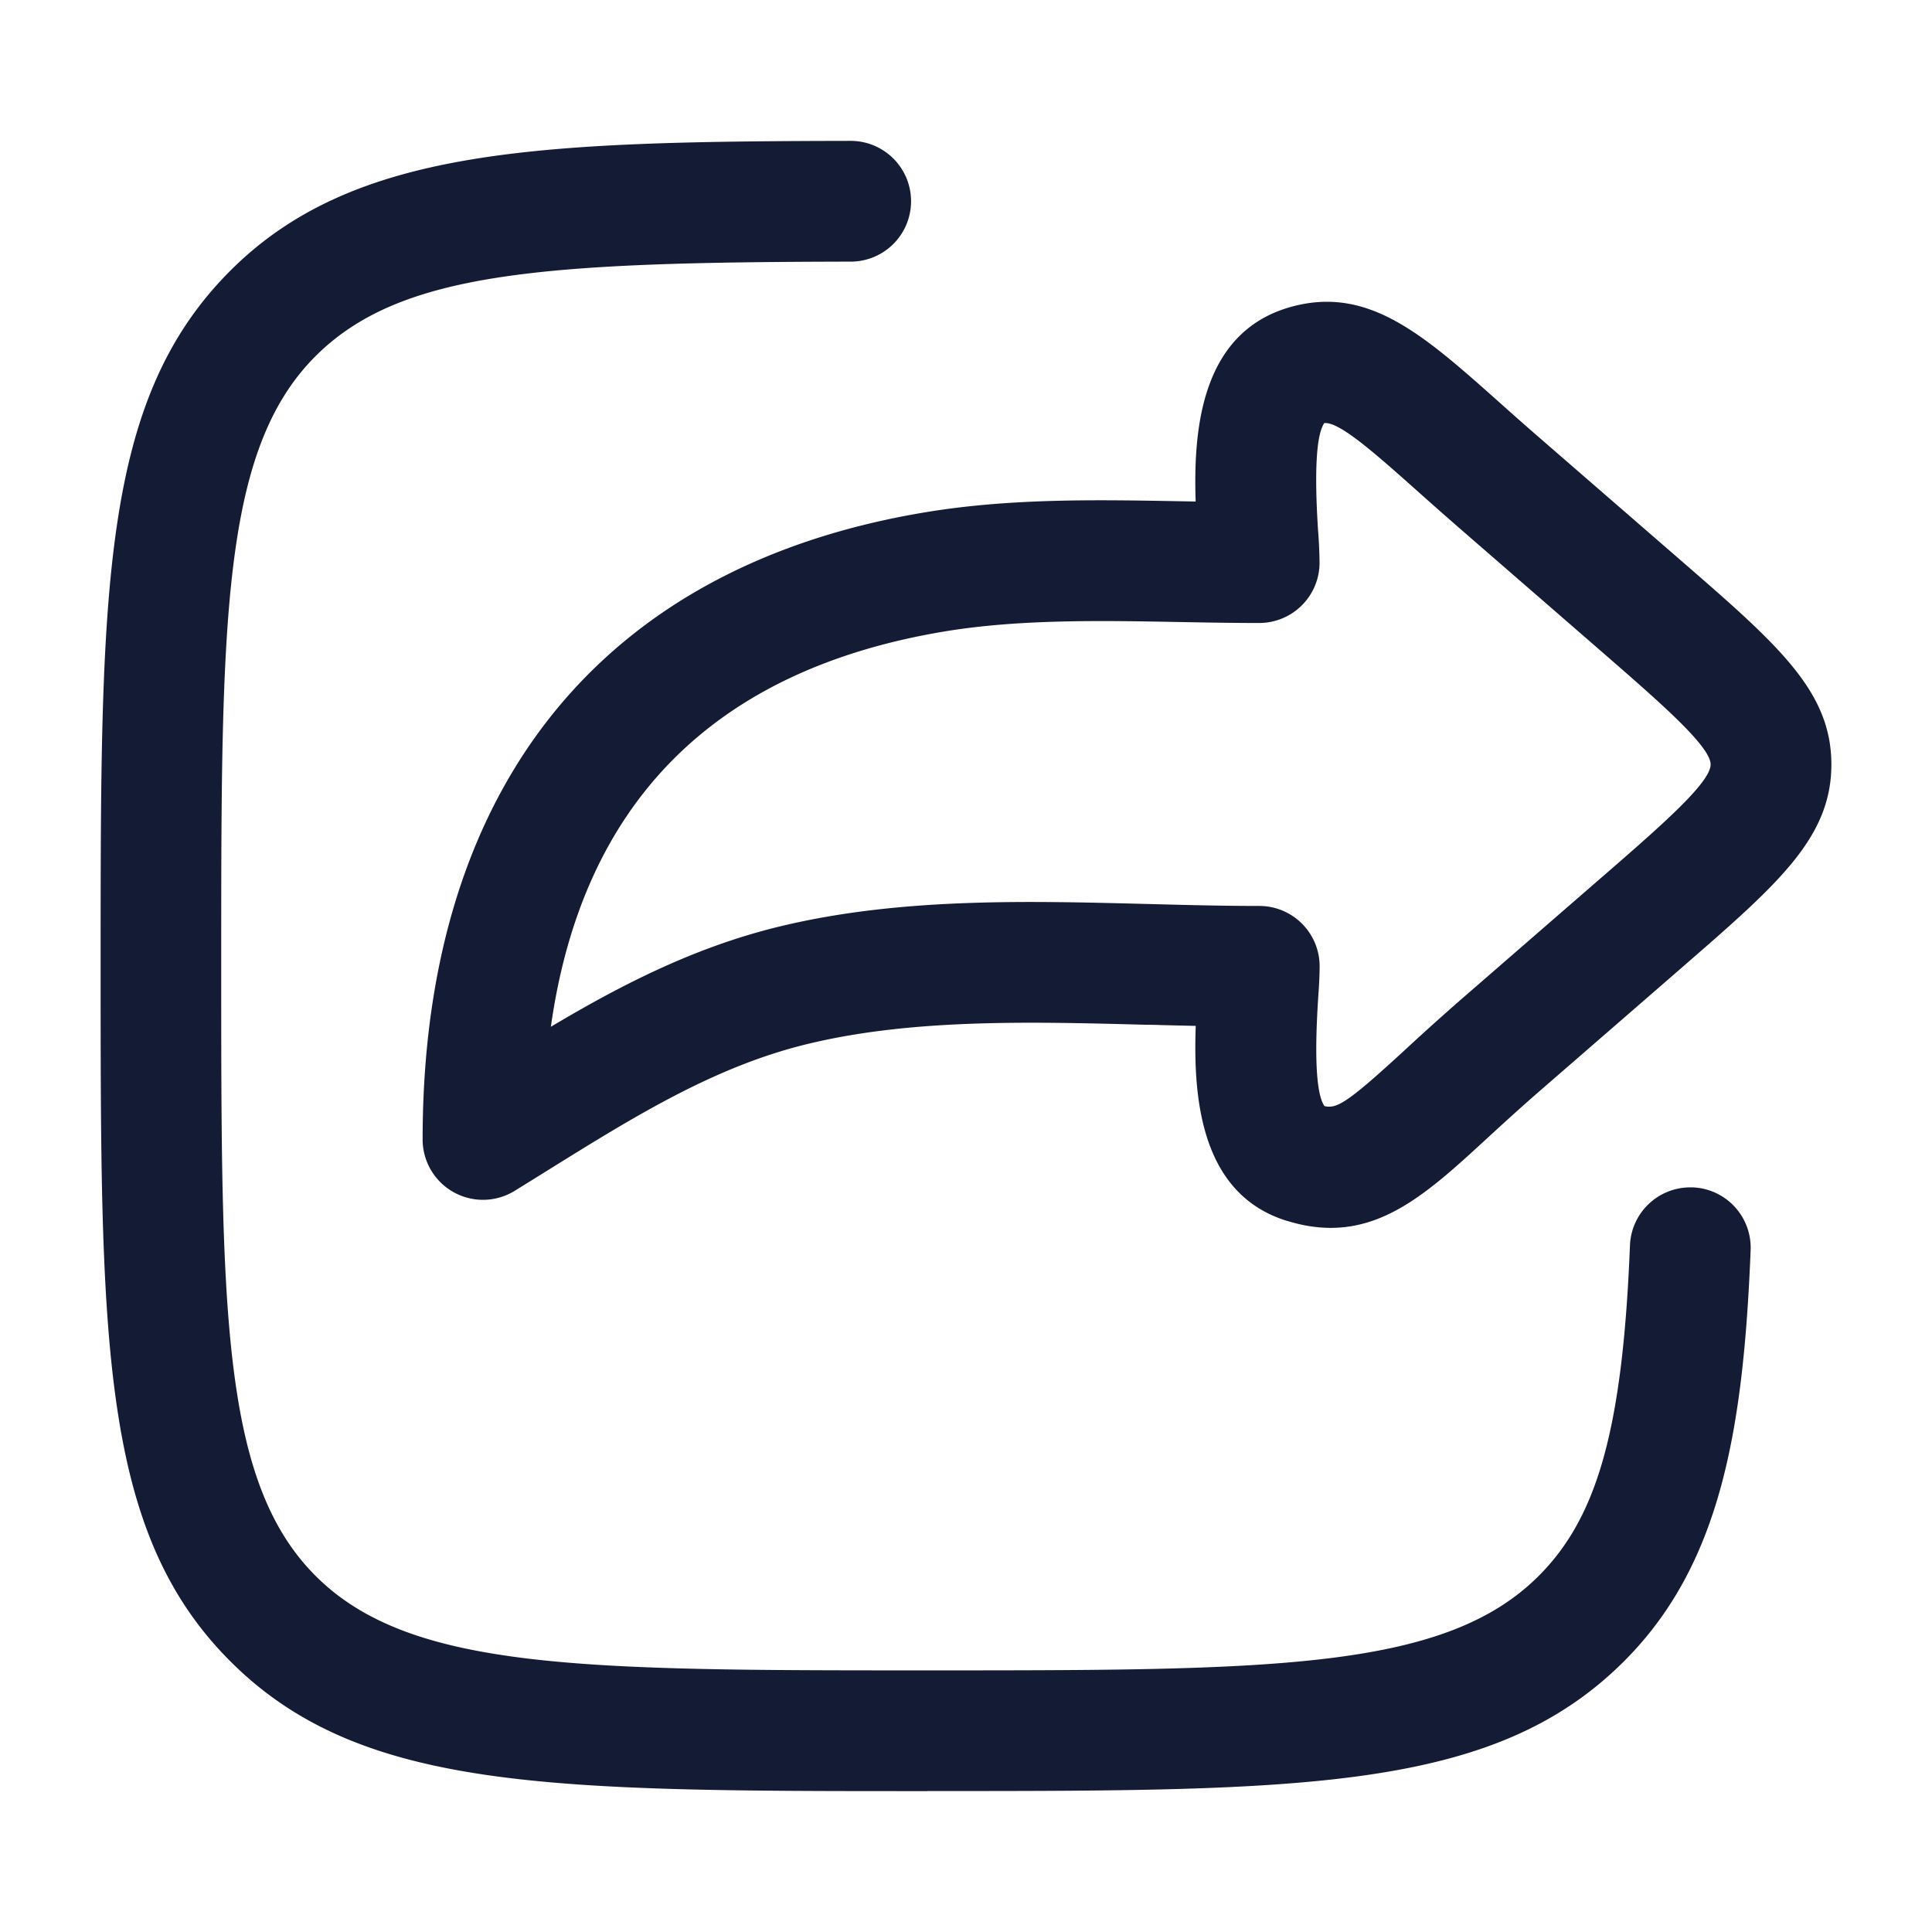 <svg xmlns="http://www.w3.org/2000/svg" width="24" height="24" fill="none"><path fill="#141B34" fill-rule="evenodd" d="M2.864 20.64c1.614 1.61 3.967 1.61 8.656 1.61l-.003-.001c4.688 0 7.041 0 8.655-1.61 1.189-1.186 1.484-2.835 1.575-5.11a.75.75 0 0 0-.72-.779h-.03a.75.75 0 0 0-.749.72c-.09 2.258-.397 3.372-1.135 4.108-1.174 1.172-3.319 1.172-7.595 1.172s-6.422 0-7.596-1.172S2.748 16.266 2.748 12s0-6.407 1.174-7.578C4.977 3.37 6.757 3.257 10.568 3.25a.75.75 0 0 0-.001-1.5h-.001c-3.895.007-6.174.085-7.702 1.61C1.25 4.971 1.25 7.321 1.25 12s0 7.028 1.614 8.64m13.129-5.473c.192.06.37.086.539.086.731 0 1.28-.504 1.941-1.112l.005-.005c.193-.177.41-.376.66-.593l1.753-1.522.002-.002c1.198-1.04 1.857-1.613 1.857-2.523s-.662-1.486-1.865-2.53L19.138 5.45q-.227-.197-.423-.372l-.104-.093c-.951-.846-1.638-1.457-2.618-1.16-1.076.33-1.17 1.523-1.14 2.405l-.169-.003h-.005c-1.035-.019-2.104-.039-3.155.132-4.046.658-6.274 3.426-6.274 7.795a.75.75 0 0 0 1.142.64q.22-.136.441-.274c1.063-.66 2.067-1.285 3.235-1.56 1.29-.306 2.753-.268 4.167-.23q.098 0 .195.004l.424.01c-.032.885.055 2.094 1.139 2.424m1.465-2.13c-.714.657-.851.74-1.005.702-.1-.143-.126-.59-.079-1.329l.001-.02q.017-.22.018-.387a.75.75 0 0 0-.75-.75c-.423 0-.847-.01-1.295-.022l-.074-.002h-.007c-1.508-.039-3.067-.08-4.544.27-1.075.254-2.003.733-2.88 1.255.394-2.797 2.045-4.448 4.921-4.916.92-.148 1.922-.13 2.892-.112.323.006.657.012.986.012a.75.75 0 0 0 .75-.75 6 6 0 0 0-.018-.393l-.001-.014c-.047-.736-.021-1.182.078-1.327h.013c.193 0 .619.378 1.149.85q.245.219.541.477l1.747 1.517c.724.63 1.349 1.172 1.349 1.398s-.62.765-1.344 1.394l-.005.004-1.747 1.517a32 32 0 0 0-.696.626" clip-rule="evenodd"/></svg>